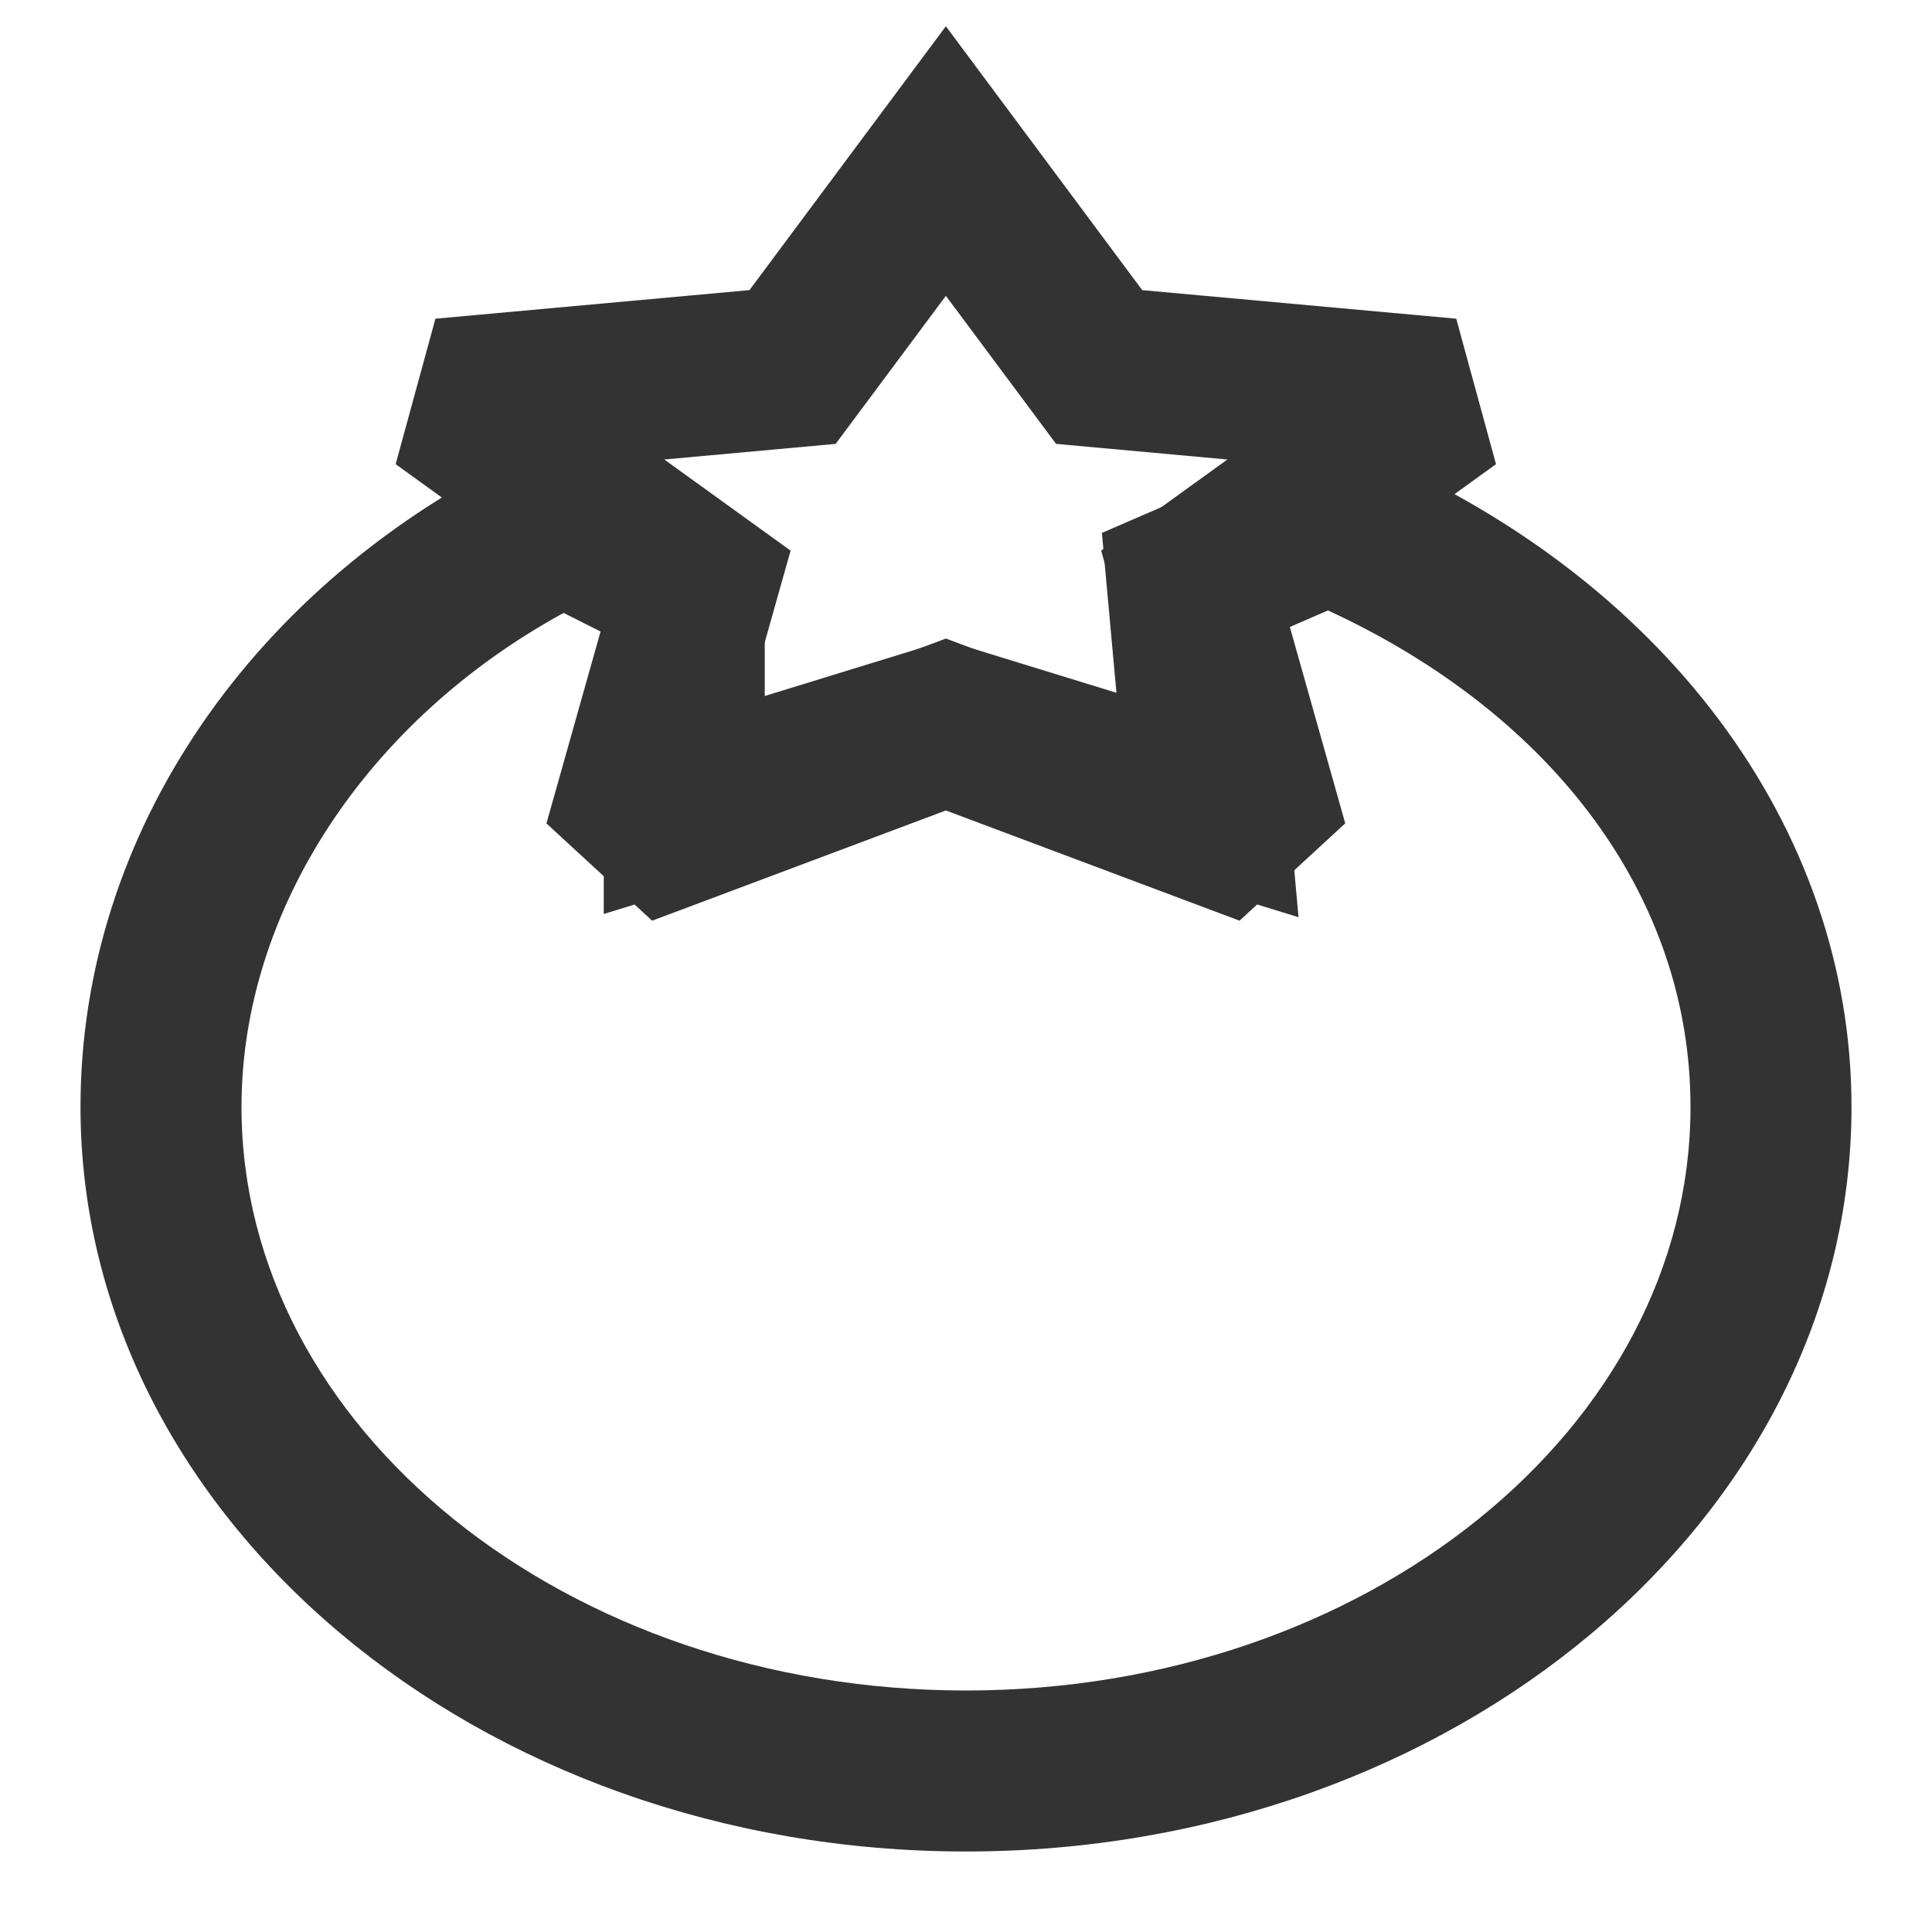 <?xml version="1.0" encoding="iso-8859-1"?>
<svg version="1.1" id="&#x56FE;&#x5C42;_1" xmlns="http://www.w3.org/2000/svg" xmlns:xlink="http://www.w3.org/1999/xlink" x="0px"
	 y="0px" viewBox="0 0 24 24" style="enable-background:new 0 0 24 24;" xml:space="preserve">
<path style="fill:#333333;" d="M12,23c-6.065,0-11-4.149-11-9.25c0-3.394,2.134-6.521,5.569-8.16l0.443-0.212L9.5,6.635v2.011
	l2.25-0.692l2.119,0.652L13.688,6.62l2.804-1.214l0.393,0.163C20.656,7.14,23,10.274,23,13.75C23,18.851,18.065,23,12,23z
	 M7.002,7.614C4.556,8.949,3,11.313,3,13.75C3,17.748,7.038,21,12,21c4.963,0,9-3.252,9-7.25c0-2.579-1.675-4.86-4.503-6.167
	L15.812,7.88l0.319,3.514l-4.381-1.348L7.5,11.354V7.865L7.002,7.614z"/>
<path style="fill:#333333;" d="M15.398,11.437l-3.648-1.369l-3.649,1.369l-1.313-1.208l0.729-2.585L4.915,5.766l0.494-1.807
	L9.31,3.604l2.44-3.278l2.439,3.278l3.901,0.355l0.494,1.807l-2.602,1.877l0.729,2.585L15.398,11.437z M8.252,5.708L9.821,6.84
	L9.249,8.87l2.501-0.938l2.501,0.938l-0.572-2.03l1.568-1.132l-2.128-0.194L11.75,3.675l-1.369,1.839L8.252,5.708z"/>
</svg>






